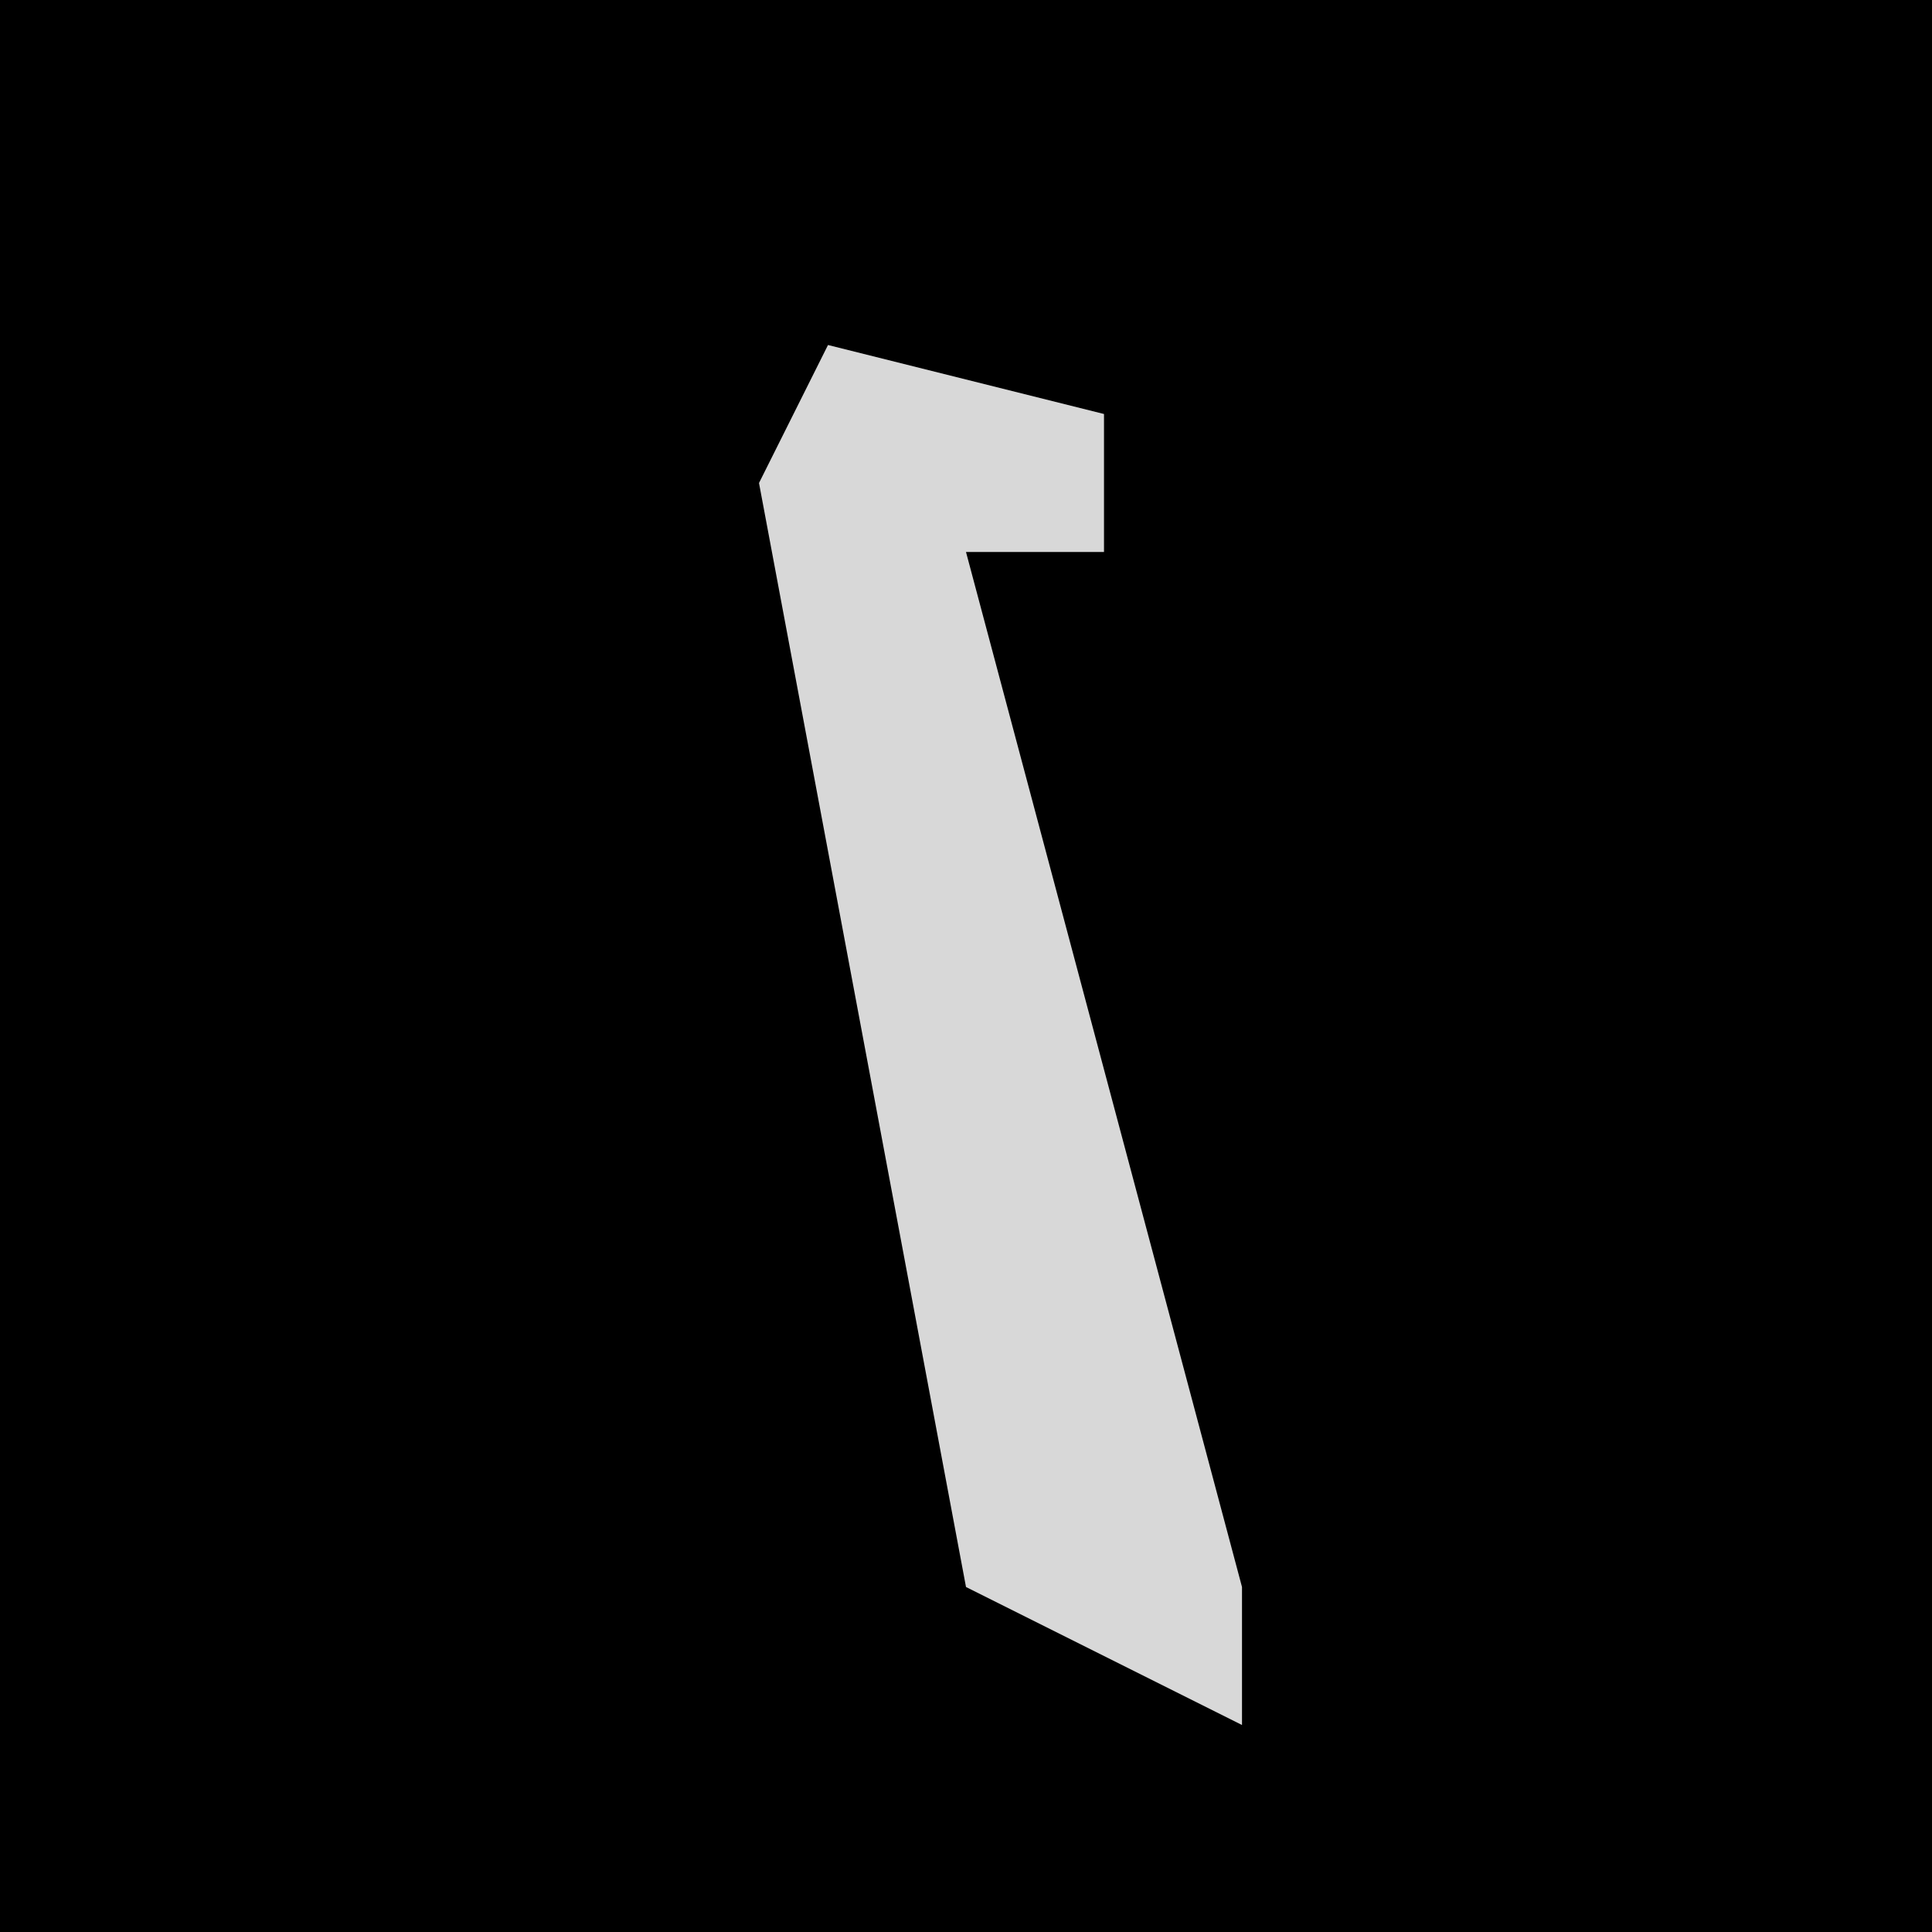 <?xml version="1.0" encoding="UTF-8"?>
<svg version="1.1" xmlns="http://www.w3.org/2000/svg" width="28" height="28">
<path d="M0,0 L28,0 L28,28 L0,28 Z " fill="#000000" transform="translate(0,0)"/>
<path d="M0,0 L4,1 L4,3 L2,3 L6,18 L6,20 L2,18 L-1,2 Z " fill="#D8D8D8" transform="translate(12,5)"/>
</svg>
